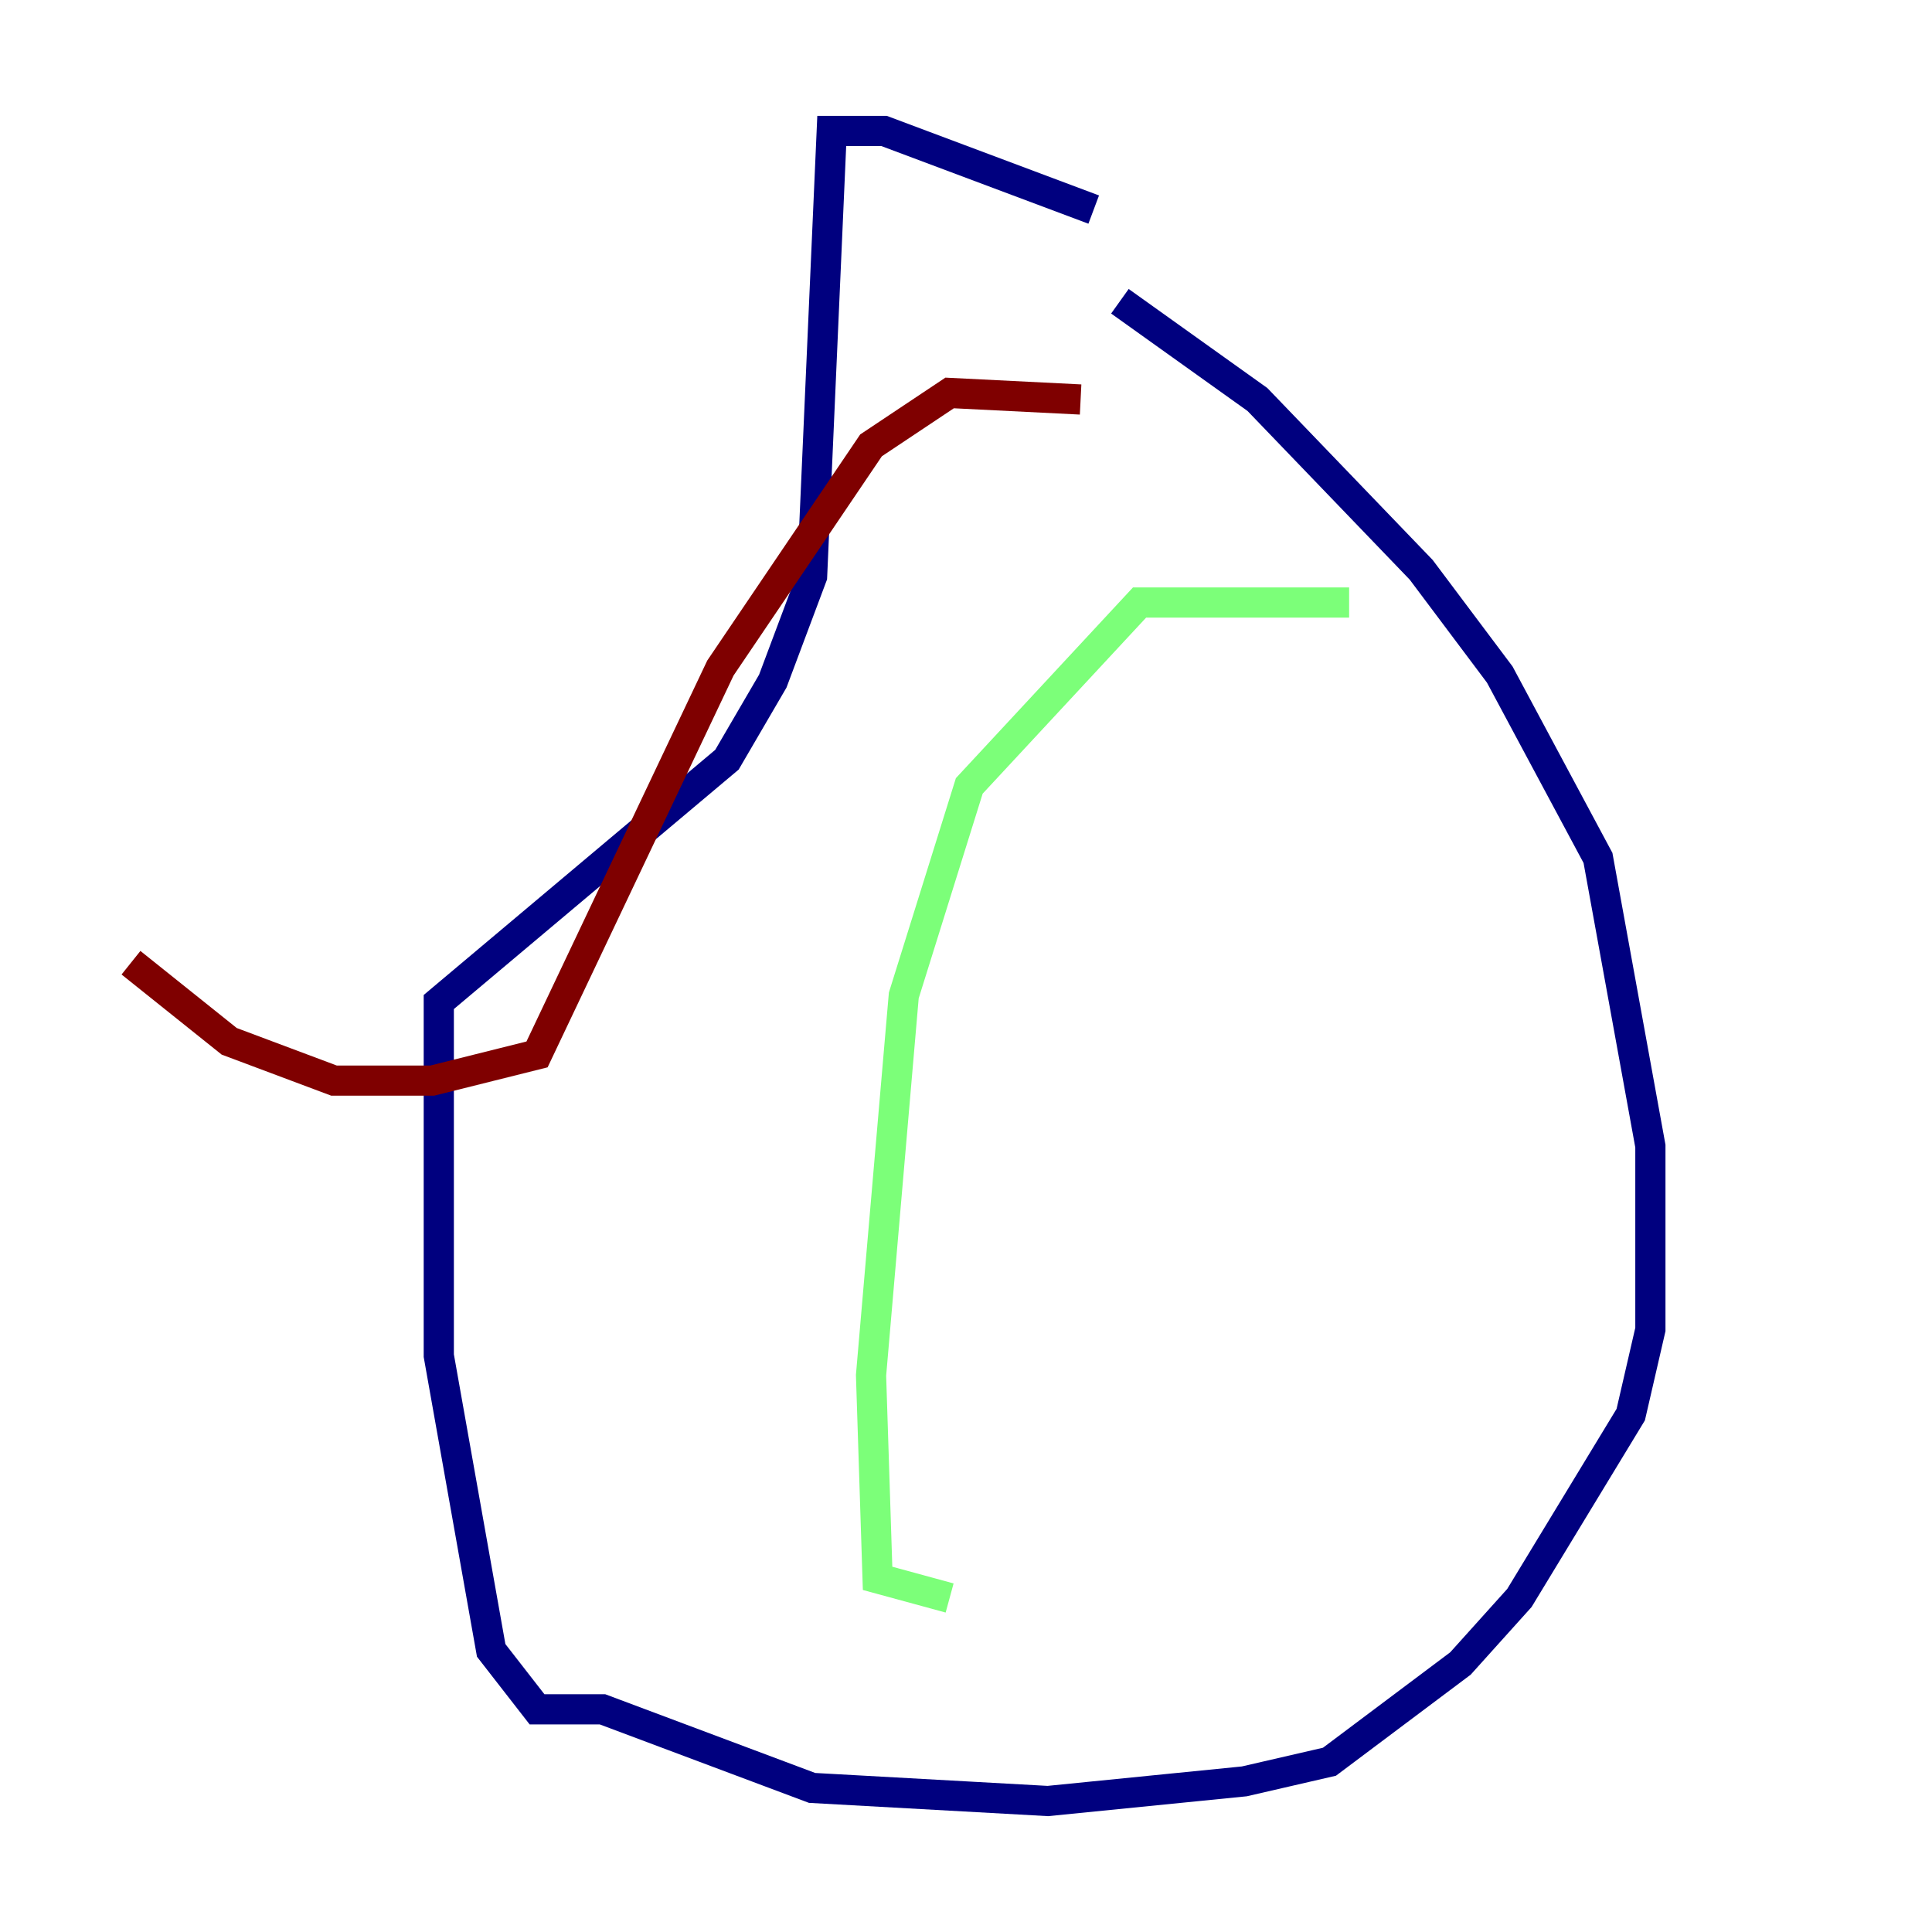 <?xml version="1.0" encoding="utf-8" ?>
<svg baseProfile="tiny" height="128" version="1.2" viewBox="0,0,128,128" width="128" xmlns="http://www.w3.org/2000/svg" xmlns:ev="http://www.w3.org/2001/xml-events" xmlns:xlink="http://www.w3.org/1999/xlink"><defs /><polyline fill="none" points="74.197,19.959 83.308,26.468 94.156,37.749 99.363,44.691 105.871,56.841 109.342,75.932 109.342,88.081 108.041,93.722 100.664,105.871 96.759,110.21 88.081,116.719 82.441,118.02 69.424,119.322 53.803,118.454 39.919,113.248 35.58,113.248 32.542,109.342 29.071,89.817 29.071,66.386 48.163,50.332 51.2,45.125 53.803,38.183 55.105,8.678 58.576,8.678 72.461,13.885" stroke="#00007f" stroke-width="2" /><polyline fill="none" points="89.383,39.919 75.498,39.919 64.217,52.068 59.878,65.953 57.709,91.119 58.142,104.57 62.915,105.871" stroke="#7cff79" stroke-width="2" /><polyline fill="none" points="71.593,26.468 62.915,26.034 57.709,29.505 47.729,44.258 35.58,69.858 28.637,71.593 22.129,71.593 15.186,68.99 8.678,63.783" stroke="#7f0000" stroke-width="2" /></svg>